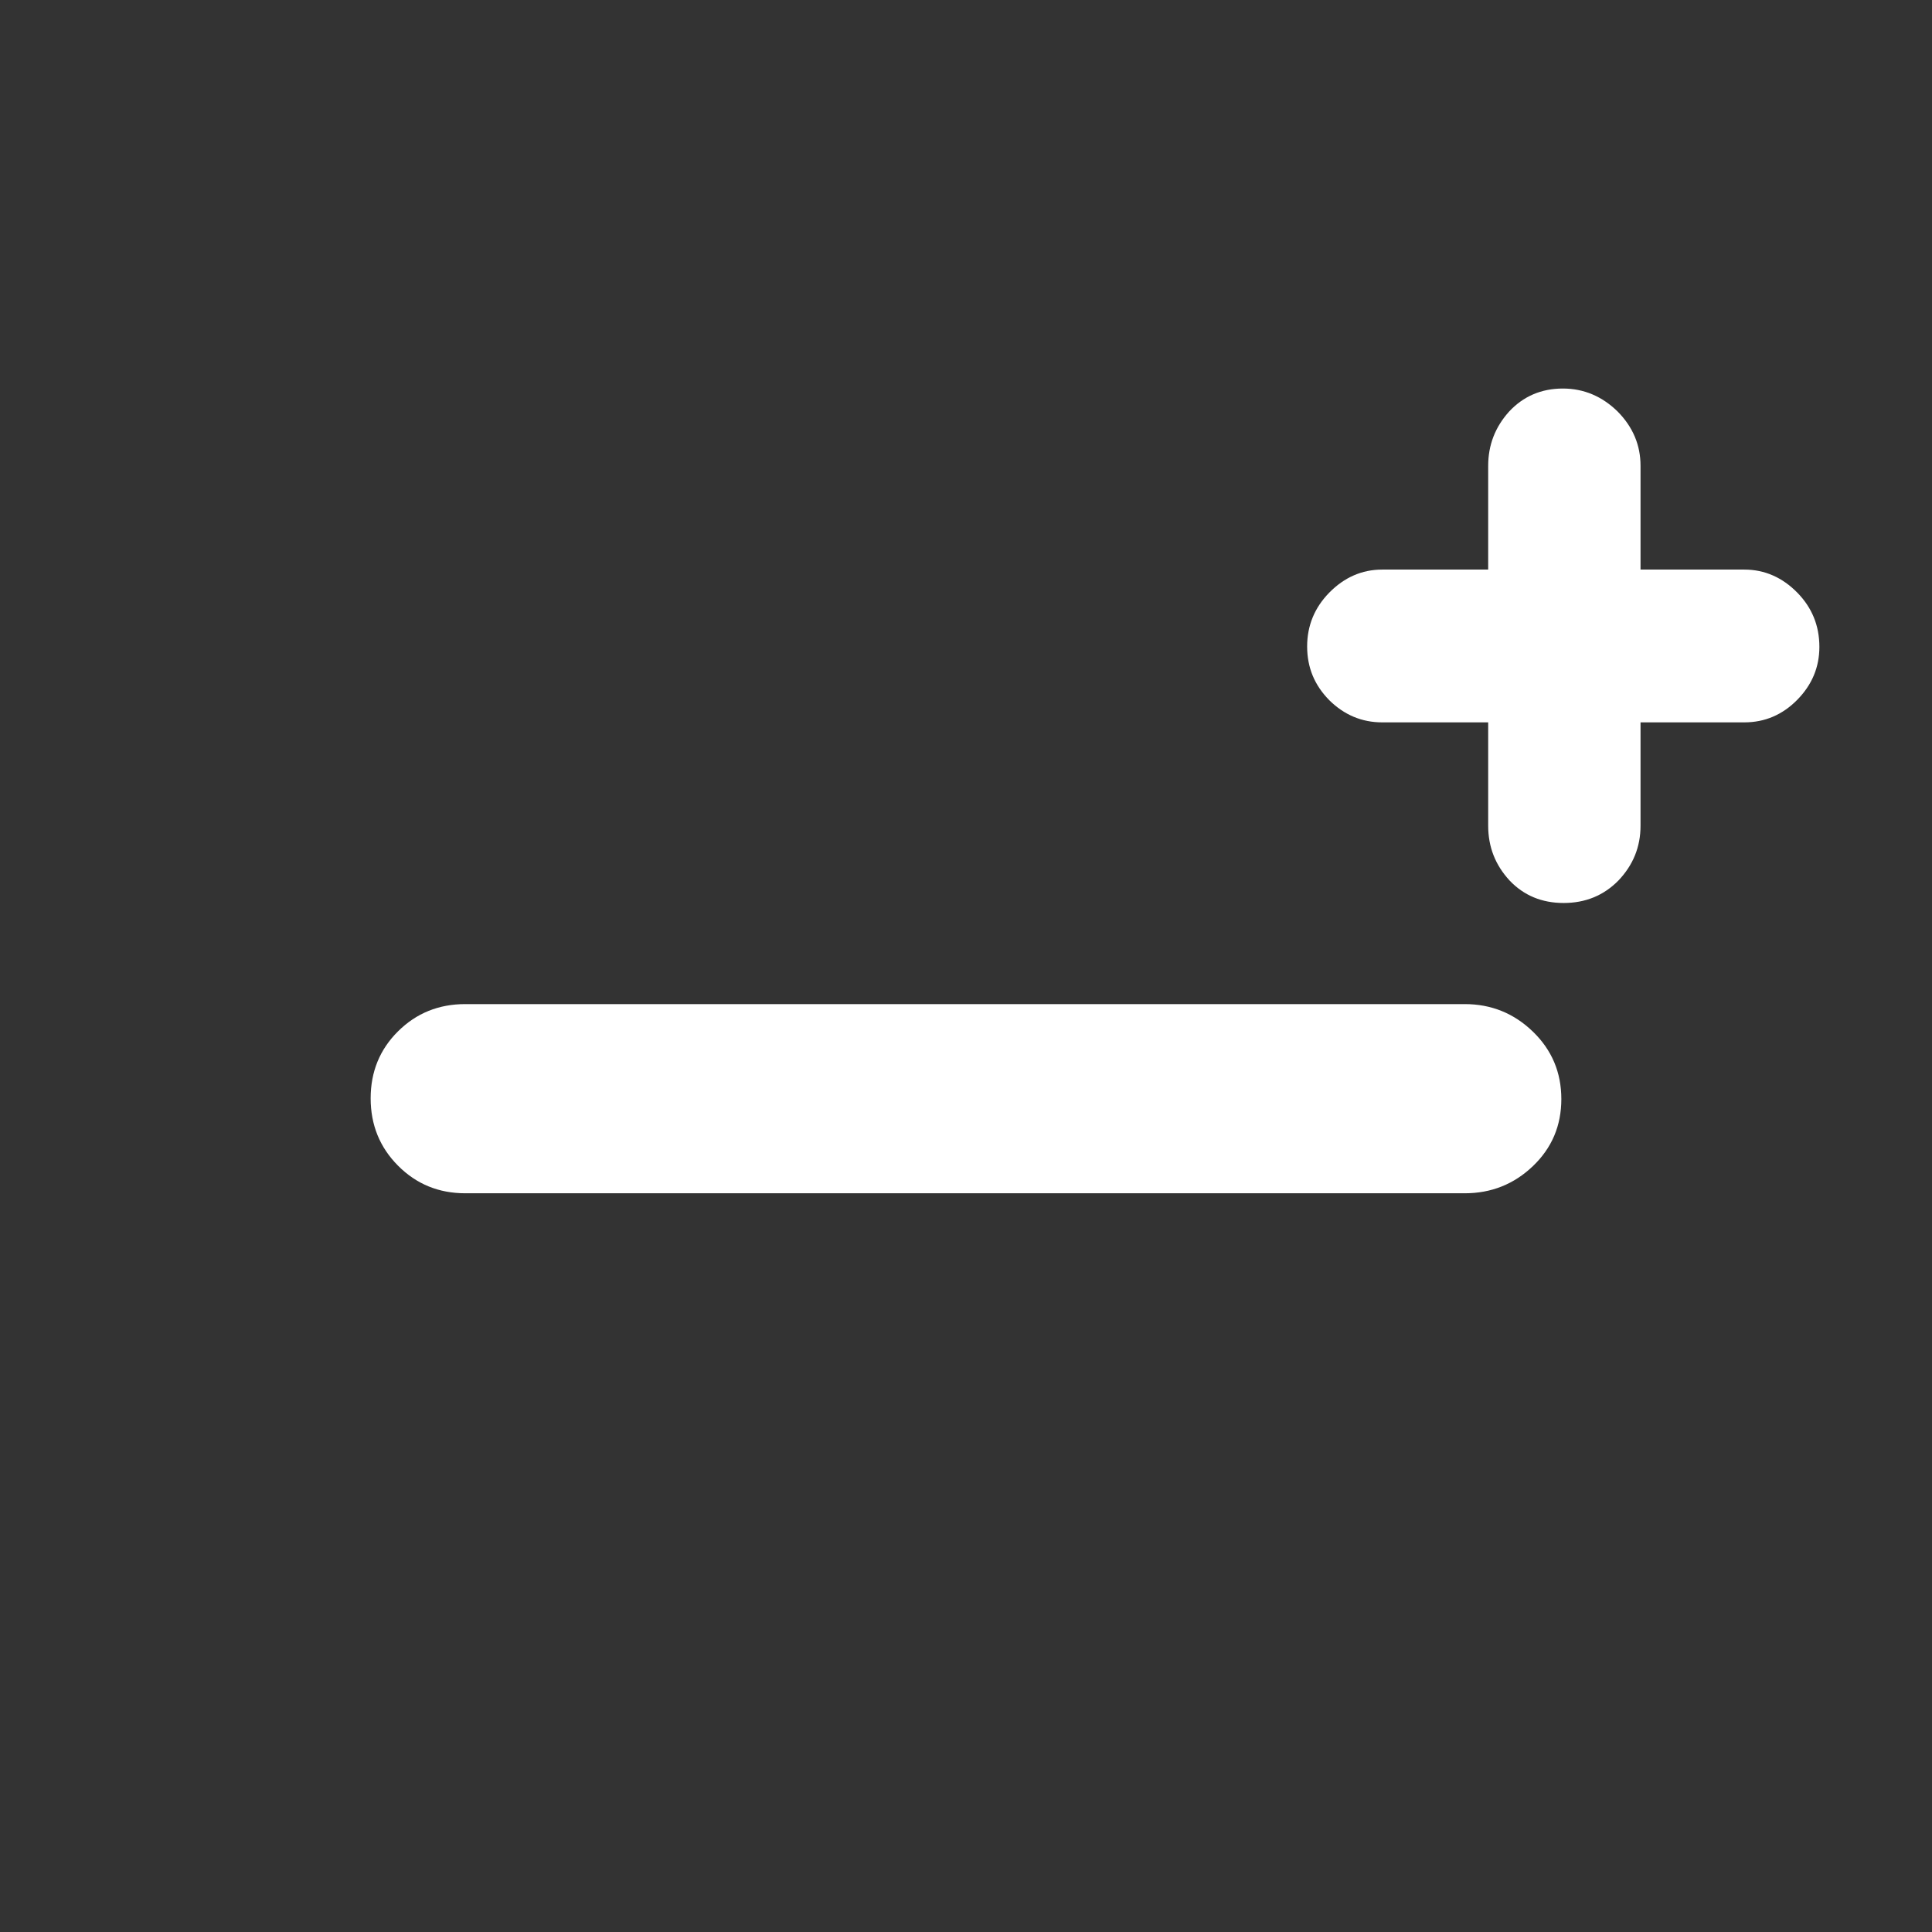<svg height="48" viewBox="0 -960 960 960" width="48" xmlns="http://www.w3.org/2000/svg"><rect x="0" y="-960" width="960" height="960" fill="#333333" stroke="none"/><path fill="rgb(255, 255, 255)" d="m231.18-367.07c-13.167 0-24.29-4.56-33.37-13.68-9.087-9.11-13.63-20.28-13.63-33.5 0-13.21 4.543-24.32 13.63-33.32 9.08-9 20.203-13.5 33.37-13.5h496.64c13.167 0 24.46 4.57 33.88 13.69 9.413 9.11 14.12 20.27 14.12 33.5 0 13.21-4.707 24.31-14.12 33.31-9.42 9-20.713 13.5-33.88 13.5zm455.634-233.99c-10.16 0-18.914-3.73-26.265-10.98-7.35-7.44-11.037-16.23-11.037-26.76 0-10.31 3.687-19.29 11.037-26.77 7.351-7.46 16.105-11.41 26.265-11.41h52.656v-51.56c0-10.31 3.468-19.3 10.428-26.99 6.951-7.45 15.835-11.41 26.675-11.41 10.533 0 19.594 3.96 27.209 11.41 7.597 7.69 11.389 16.68 11.389 26.99v51.56h51.564c10.161 0 18.939 3.95 26.287 11.41 7.348 7.48 11.018 16.46 11.018 27 0 10.09-3.67 18.87-11.018 26.33-7.348 7.45-16.126 11.18-26.287 11.18h-51.564v51.36c0 10.52-3.662 19.51-10.969 27.21-7.307 7.44-16.393 11.18-27.233 11.18s-19.812-3.74-26.877-11.18c-7.09-7.7-10.622-16.69-10.622-27.21v-51.36z"/></svg>